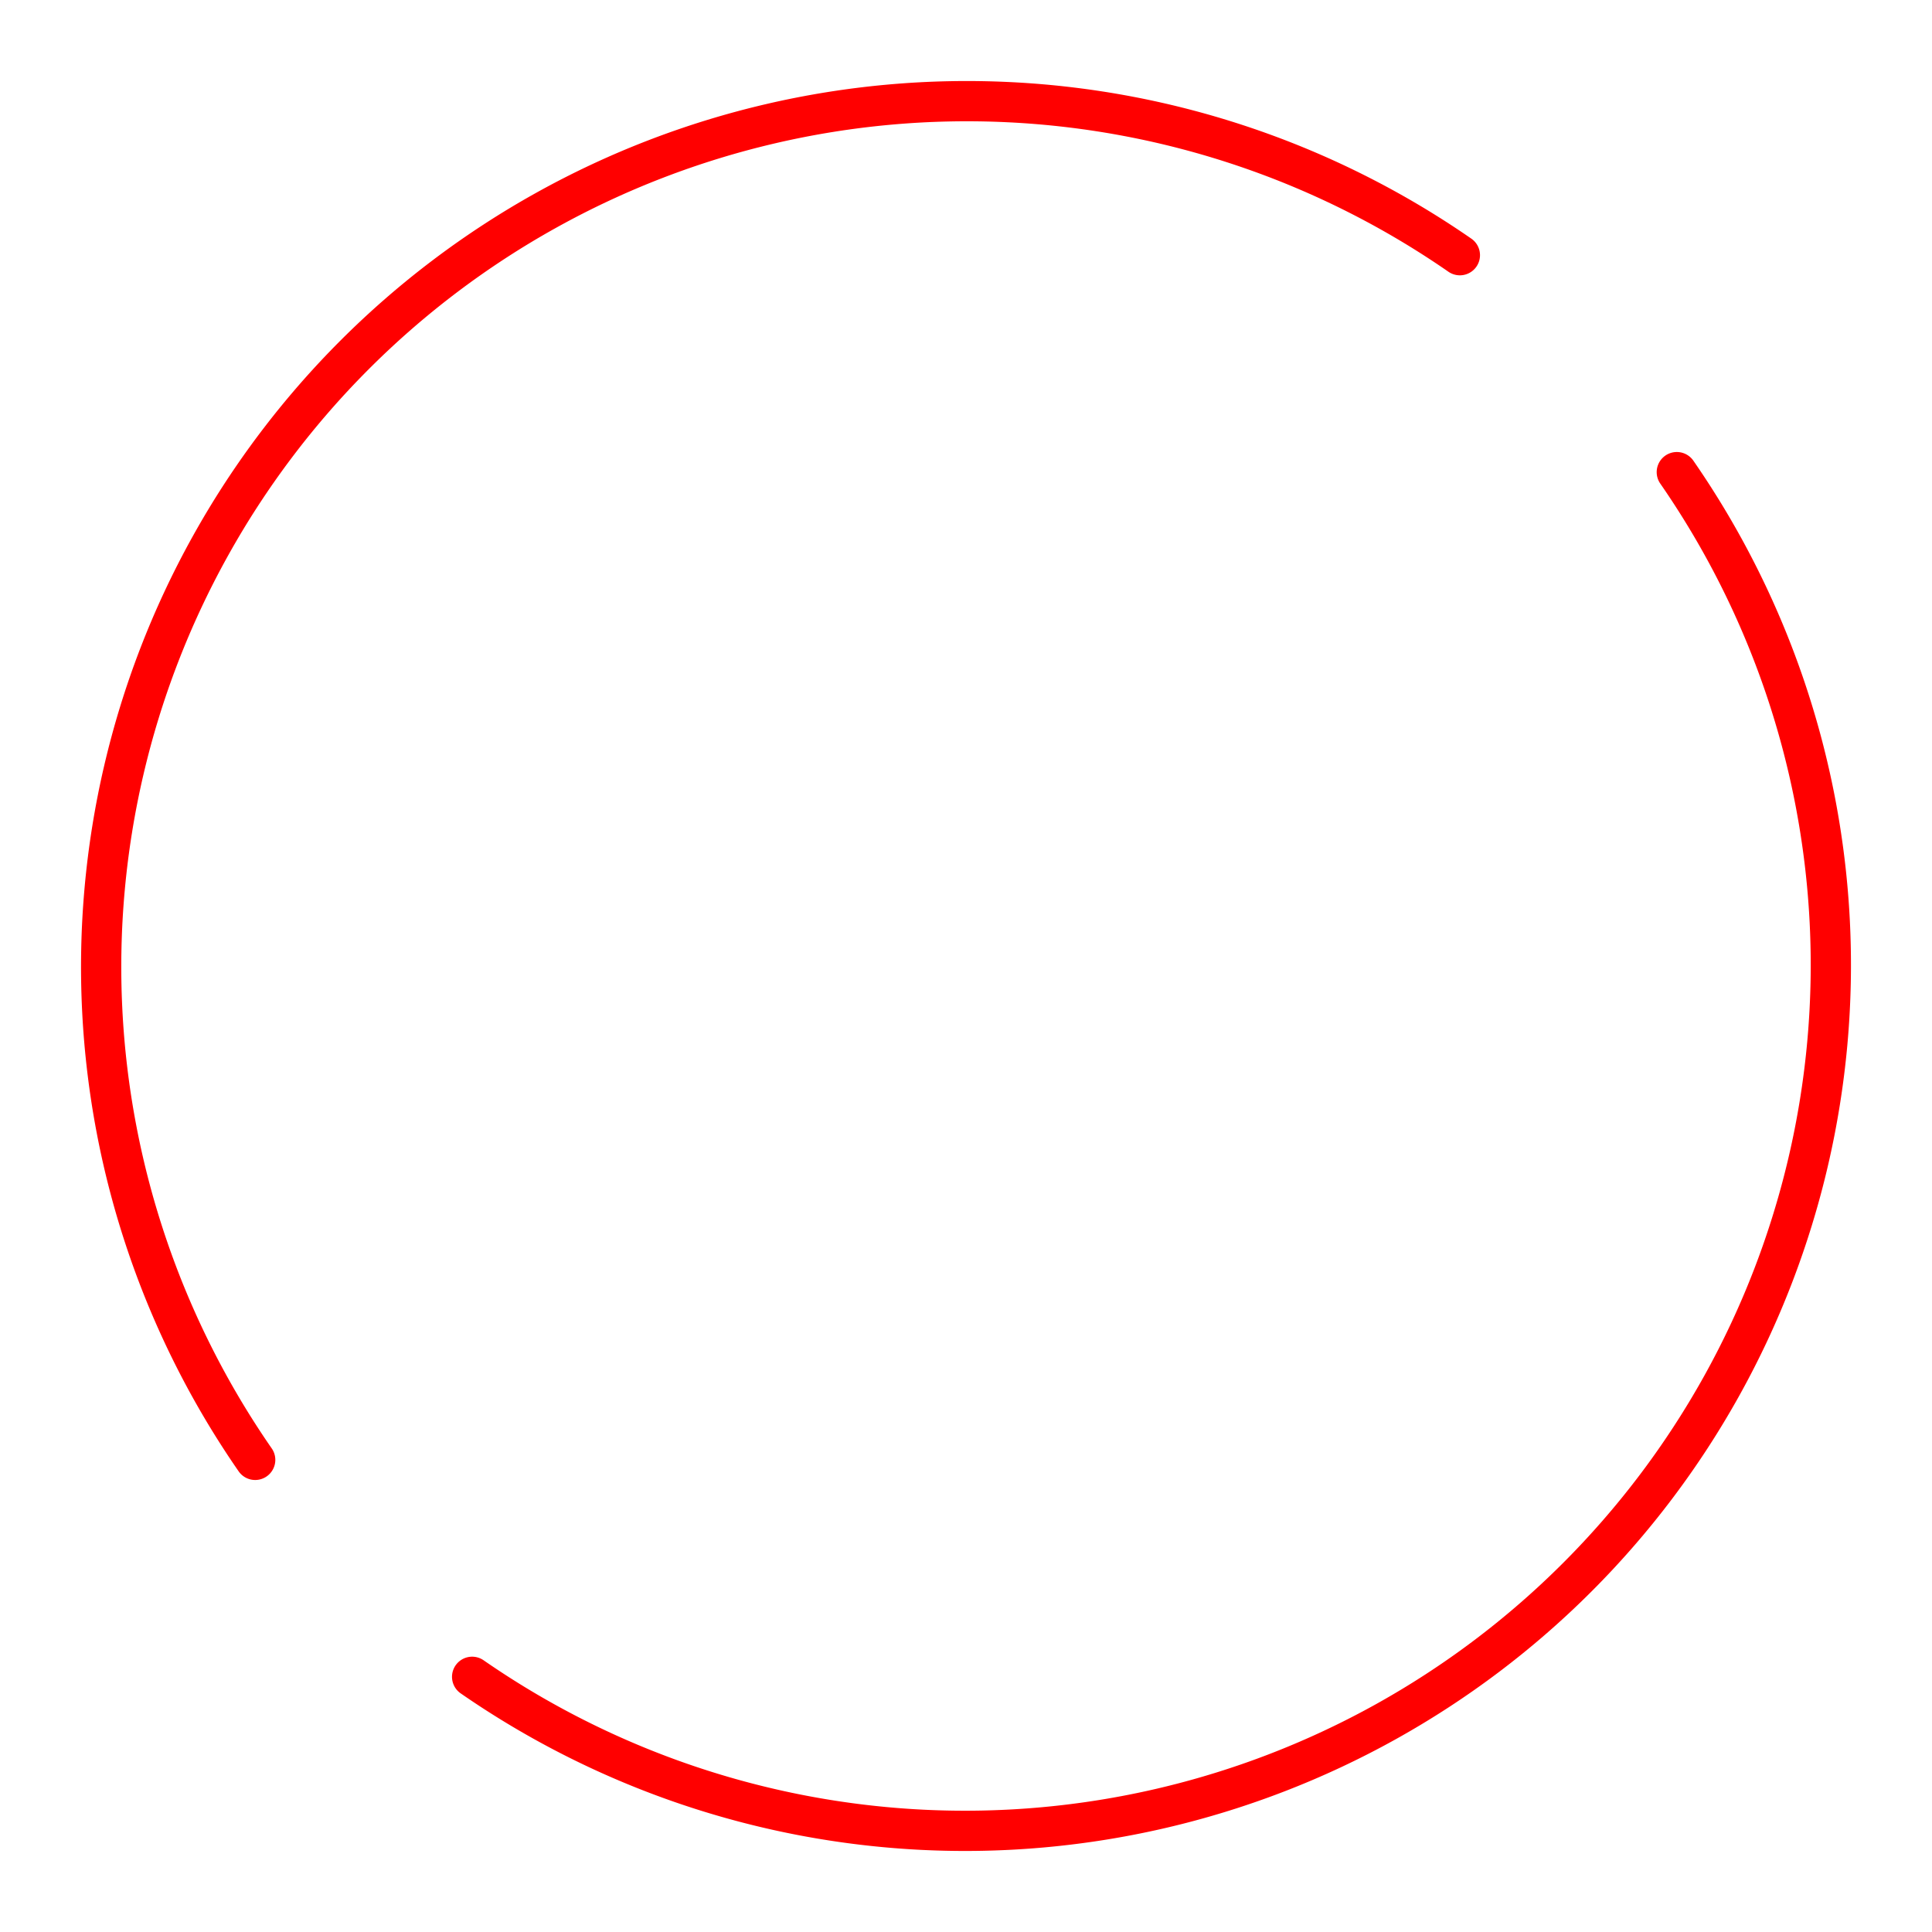 <svg xmlns="http://www.w3.org/2000/svg" viewBox="0 0 48 48"><defs><style>.a{fill:none;stroke:#ff0000;stroke-linecap:round;stroke-linejoin:round;stroke-opacity:1;}</style></defs><path class="a" d="M6.34,36.27A21.51,21.51,0,0,1,36.27,6.34"/><path class="a" d="M41.66,11.73A21.51,21.51,0,0,1,11.73,41.66"/></svg>
